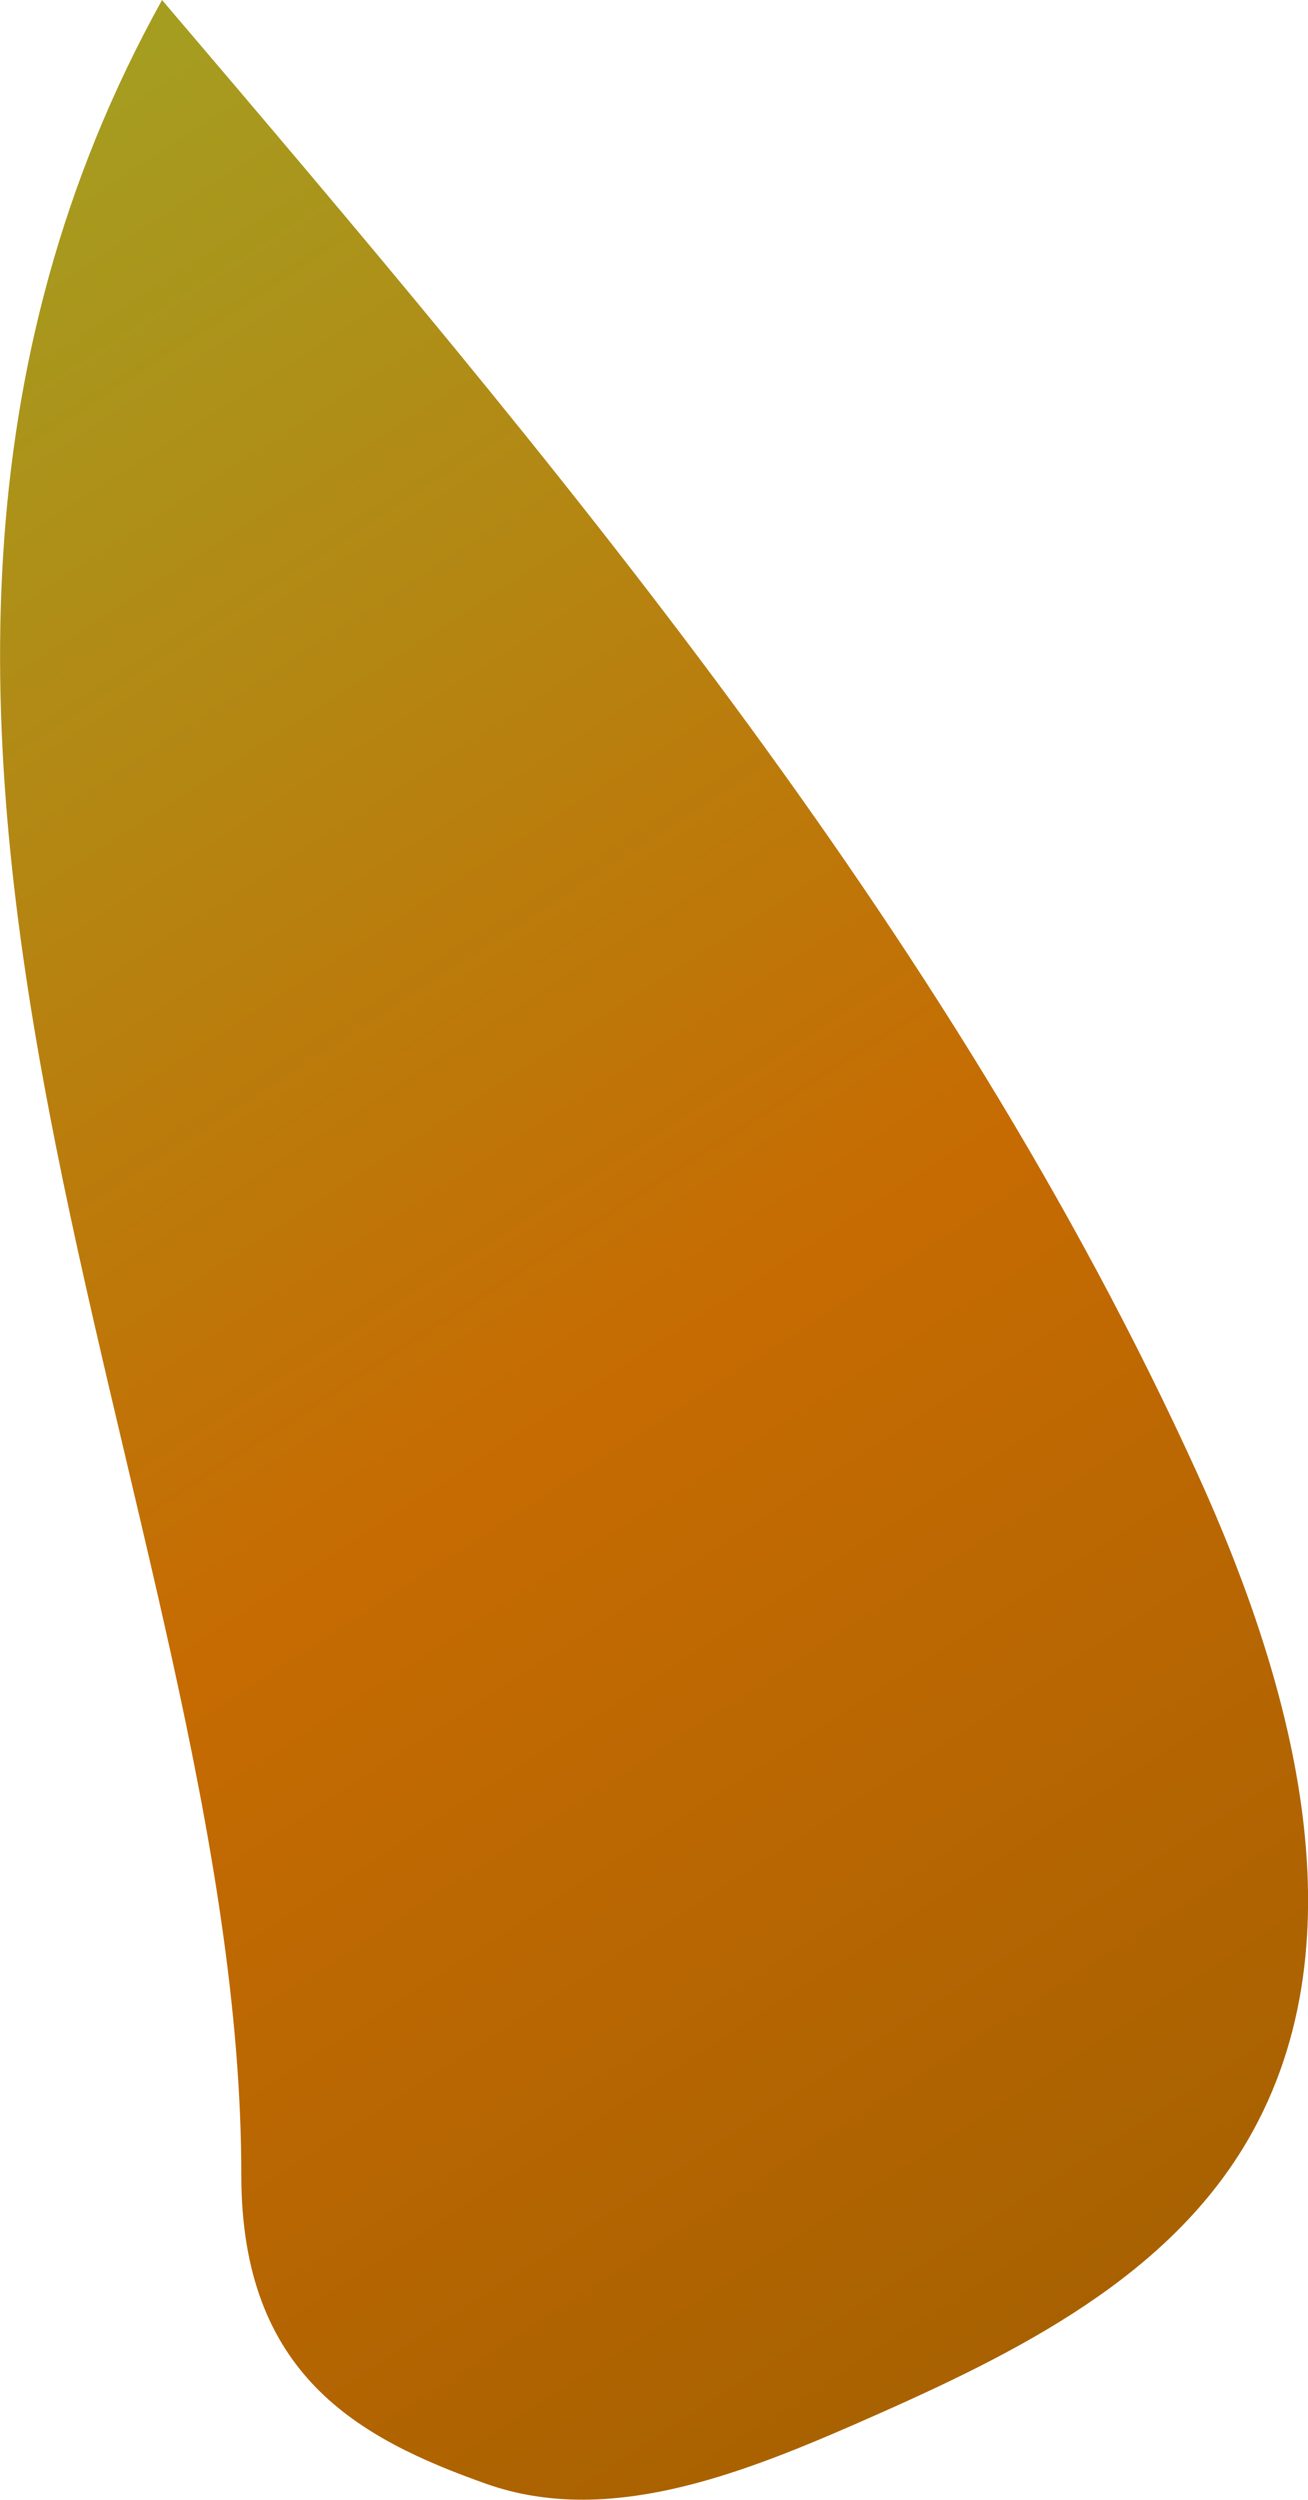 <svg xmlns="http://www.w3.org/2000/svg" xmlns:xlink="http://www.w3.org/1999/xlink" viewBox="0 0 102.99 196.84"><defs><style>.cls-1{fill:url(#linear-gradient);}</style><linearGradient id="linear-gradient" x1="-21.25" y1="24.79" x2="97.04" y2="207.29" gradientUnits="userSpaceOnUse"><stop offset="0" stop-color="#a59d20"/><stop offset="0.5" stop-color="#c66b02"/><stop offset="1" stop-color="#9e5e01"/></linearGradient></defs><g id="Layer_2" data-name="Layer 2"><g id="Top_flower" data-name="Top flower"><path class="cls-1" d="M12.76,0C43.5,36.11,74.62,72.83,94.27,116c7.68,16.87,13.27,37.42,3.56,53.2C91.17,180,78.89,185.8,67.25,190.9c-9.18,4-19.5,8-28.94,4.67C28.24,192,19,187,19,171.25,19,118.94-19.21,57.61,12.76,0Z"/></g></g></svg>